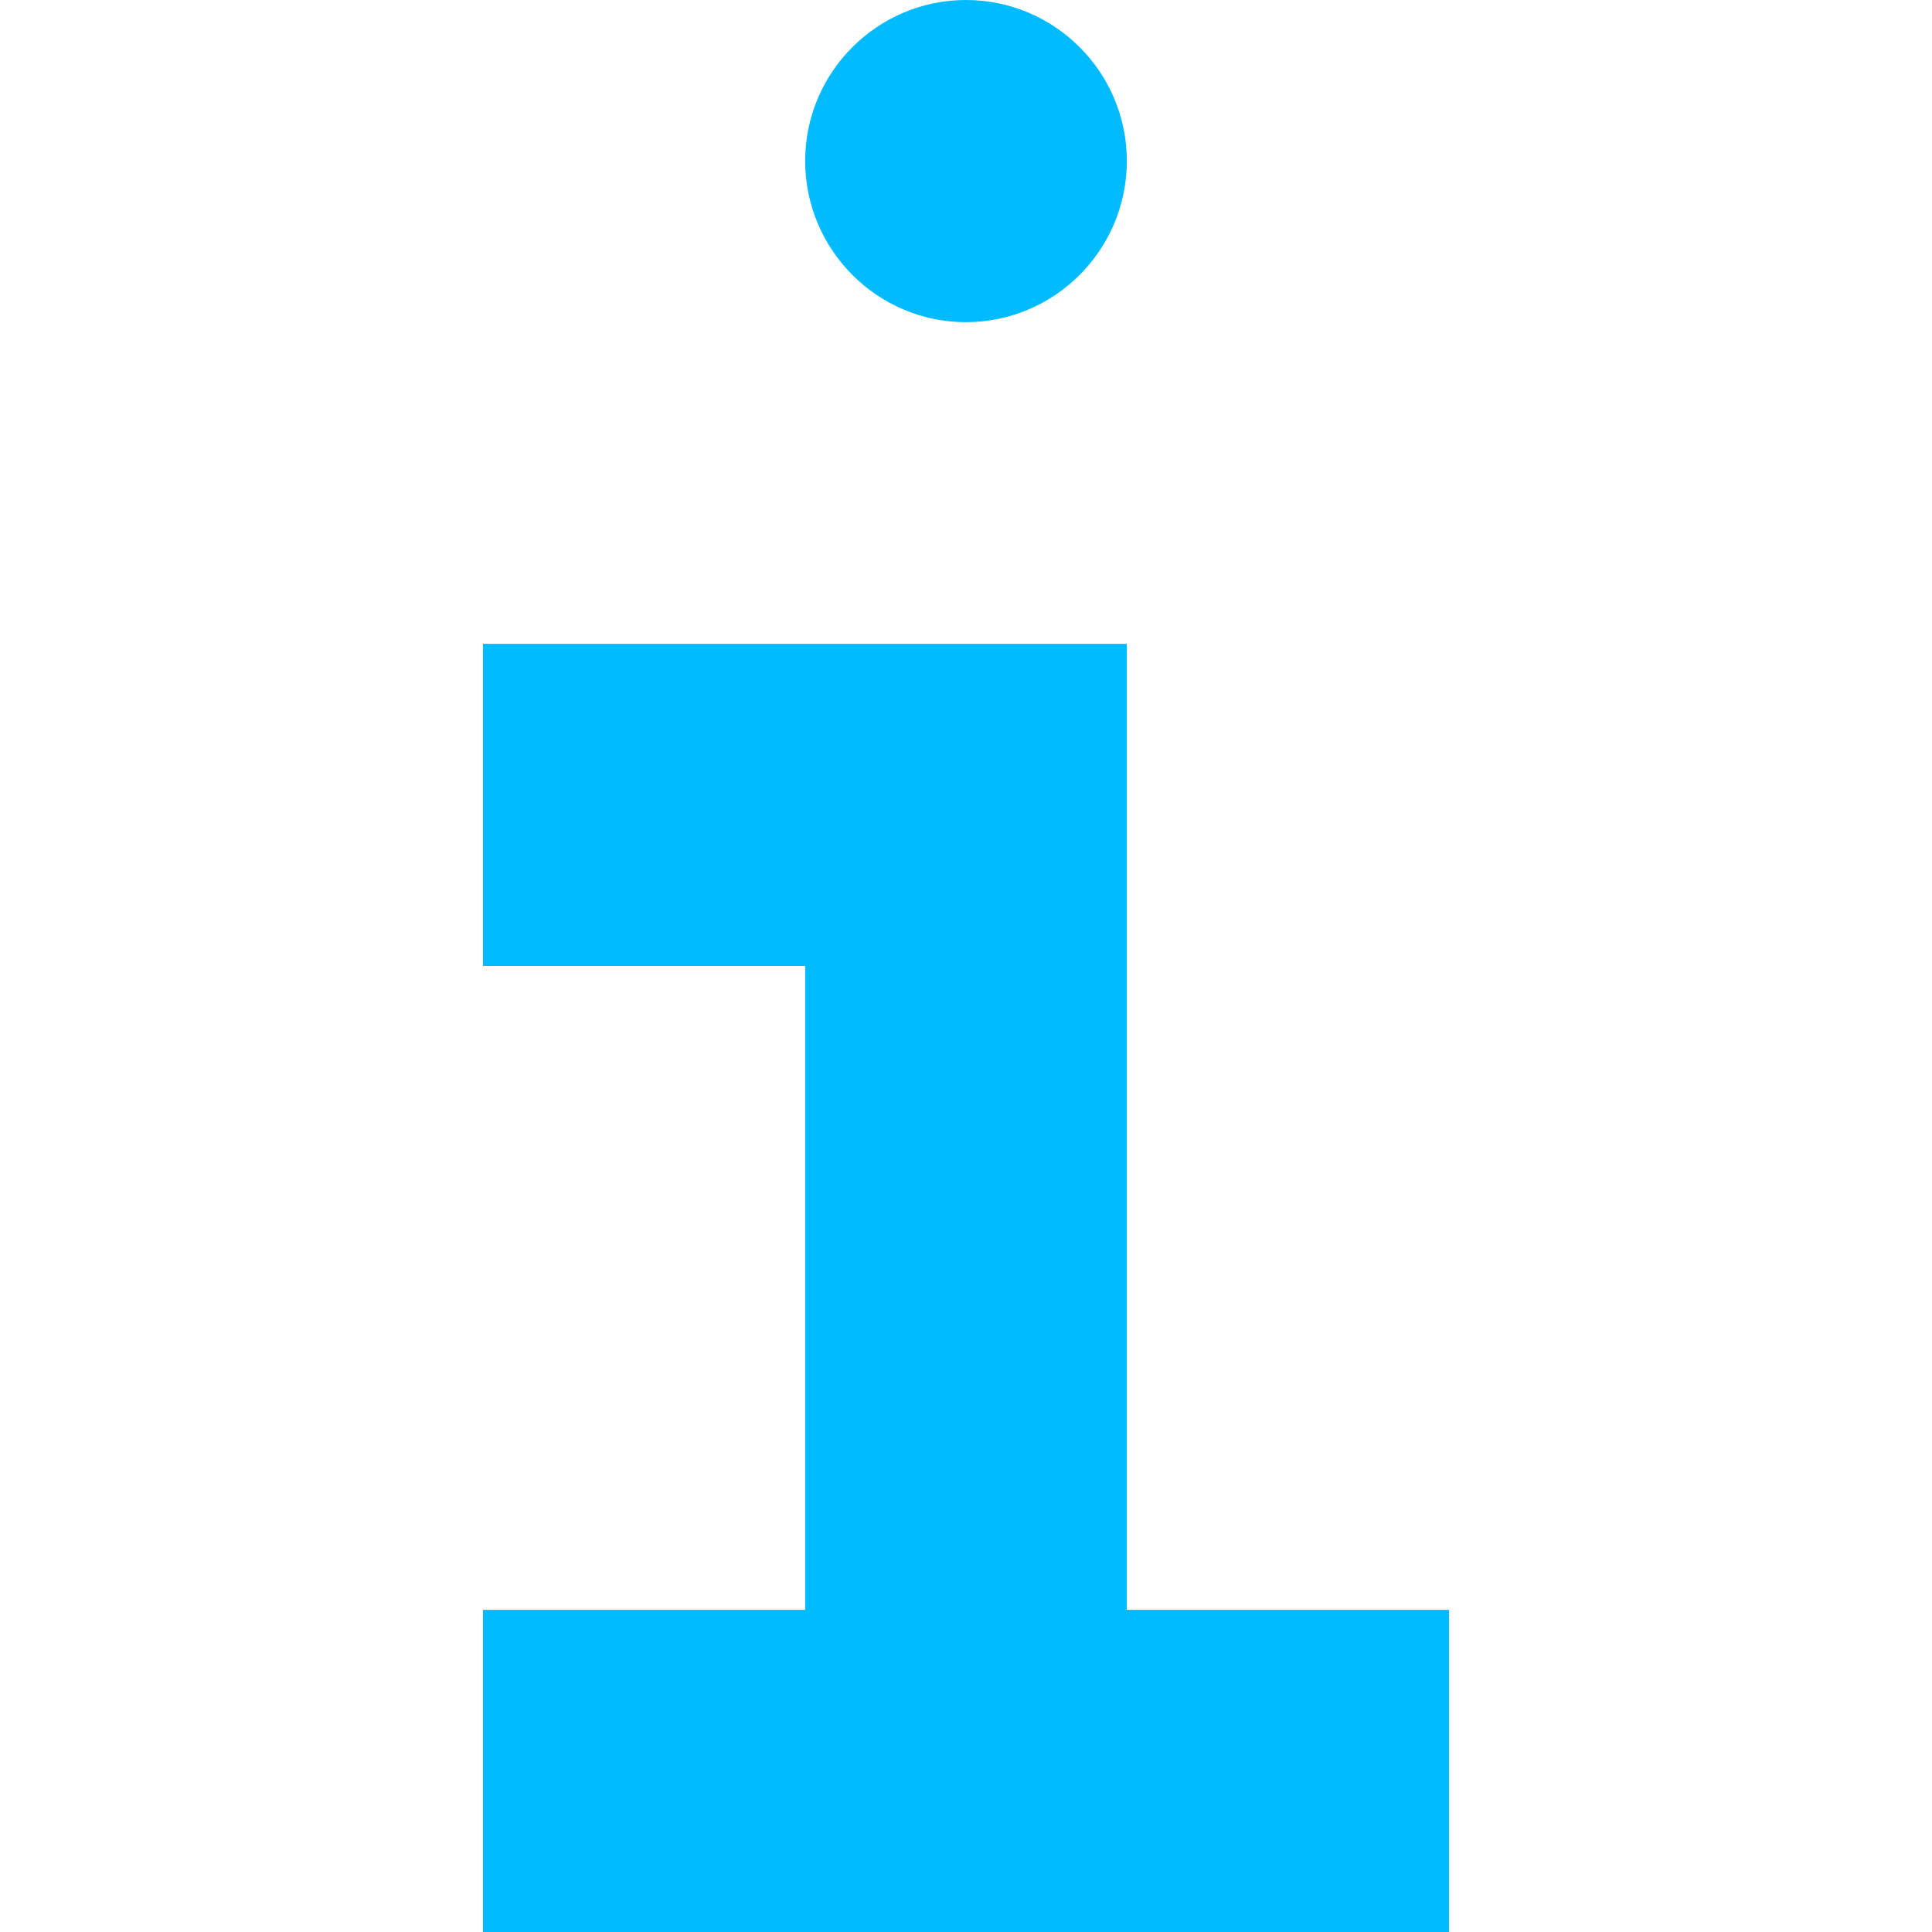 
<svg xmlns="http://www.w3.org/2000/svg" xmlns:xlink="http://www.w3.org/1999/xlink" width="16px" height="16px" viewBox="0 0 16 16" version="1.1">
<g id="surface1">
<path style=" stroke:none;fill-rule:nonzero;fill:#00bbff;fill-opacity:1;" d="M 8 0 C 7.266 0 6.668 0.598 6.668 1.332 C 6.668 2.07 7.266 2.668 8 2.668 C 8.734 2.668 9.332 2.07 9.332 1.332 C 9.332 0.598 8.734 0 8 0 Z M 4 5.332 L 4 8 L 6.668 8 L 6.668 13.332 L 4 13.332 L 4 16 L 12 16 L 12 13.332 L 9.332 13.332 L 9.332 5.332 Z M 4 5.332 "/>
</g>
</svg>
